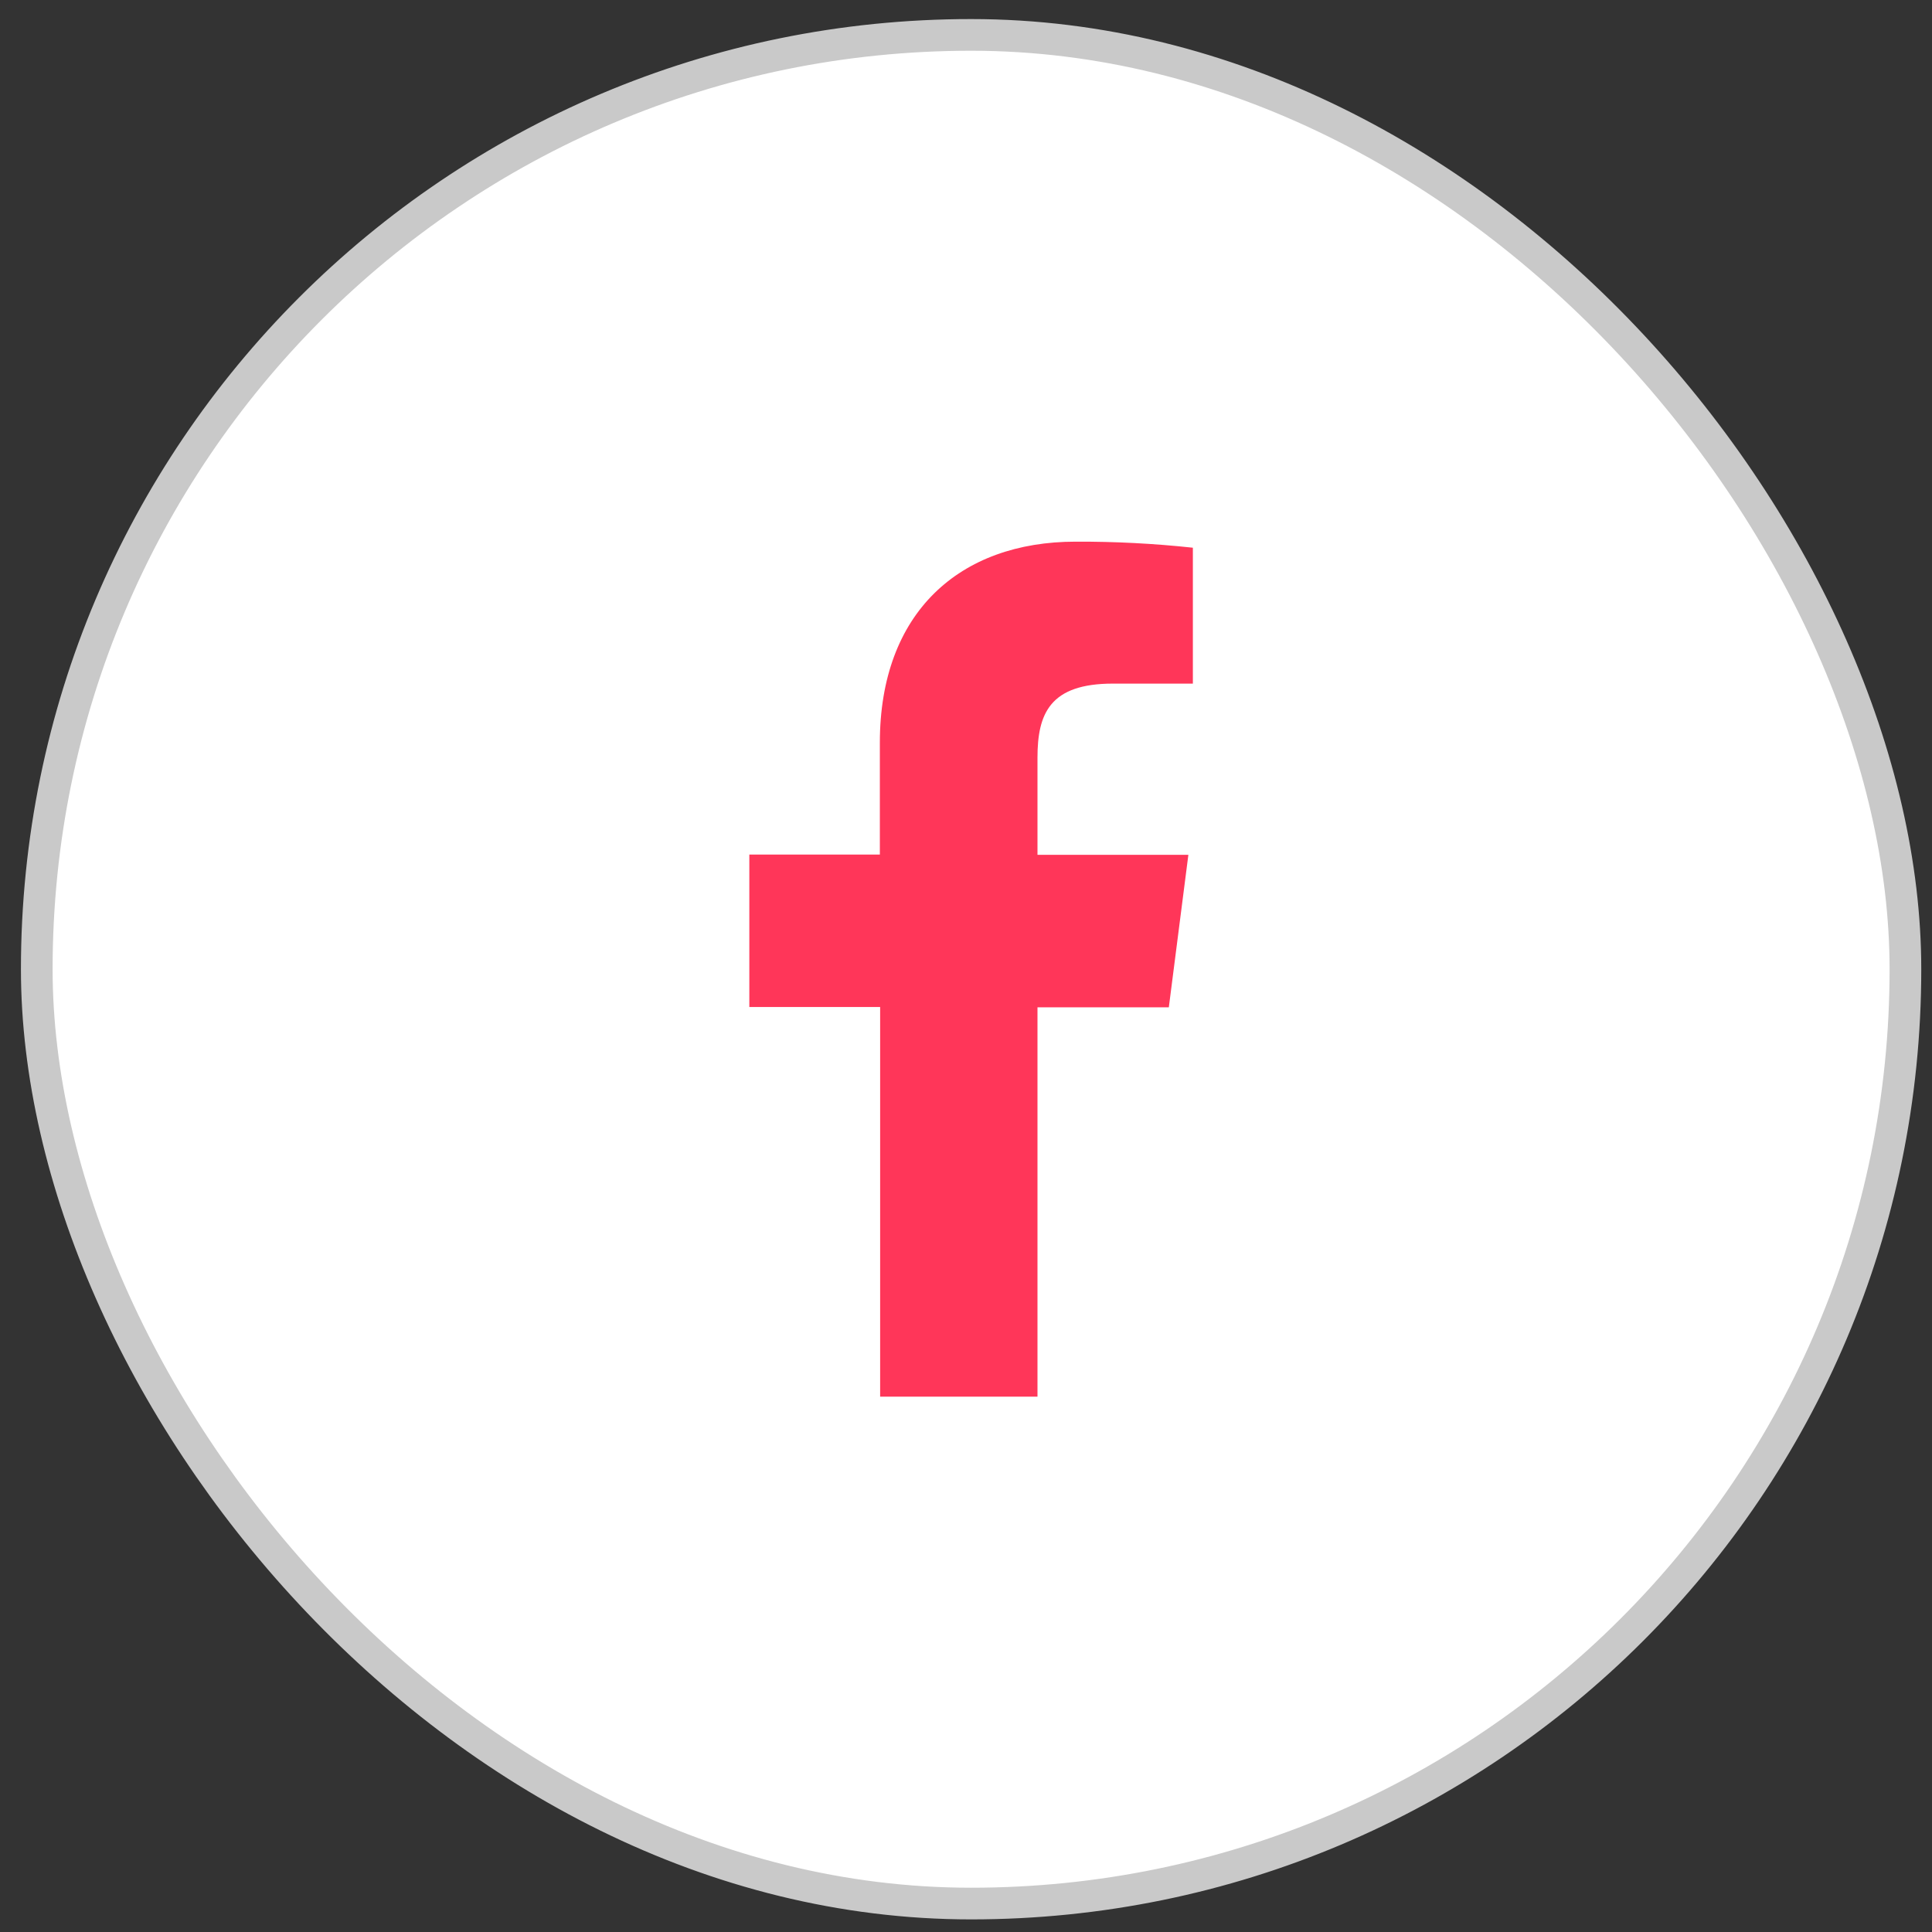 <svg width="61" height="61" viewBox="0 0 61 61" fill="none" xmlns="http://www.w3.org/2000/svg">
<rect x="0" y="0" width="61" height="61" fill="#333333" stroke="none"/>
<rect x="1.161" y="1.102" width="59" height="59" rx="29.5" fill="white"/>
<path d="M32.757 44.098V31.804H36.904L37.521 26.99H32.757V23.924C32.757 22.535 33.144 21.584 35.137 21.584H37.663V17.293C36.434 17.161 35.199 17.097 33.963 17.102C30.297 17.102 27.78 19.34 27.78 23.449V26.981H23.659V31.795H27.789V44.098H32.757Z" fill="#FF3659"/>
<rect x="1.161" y="1.102" width="59" height="59" rx="29.5" stroke="#C9C9C9"/>
</svg>
